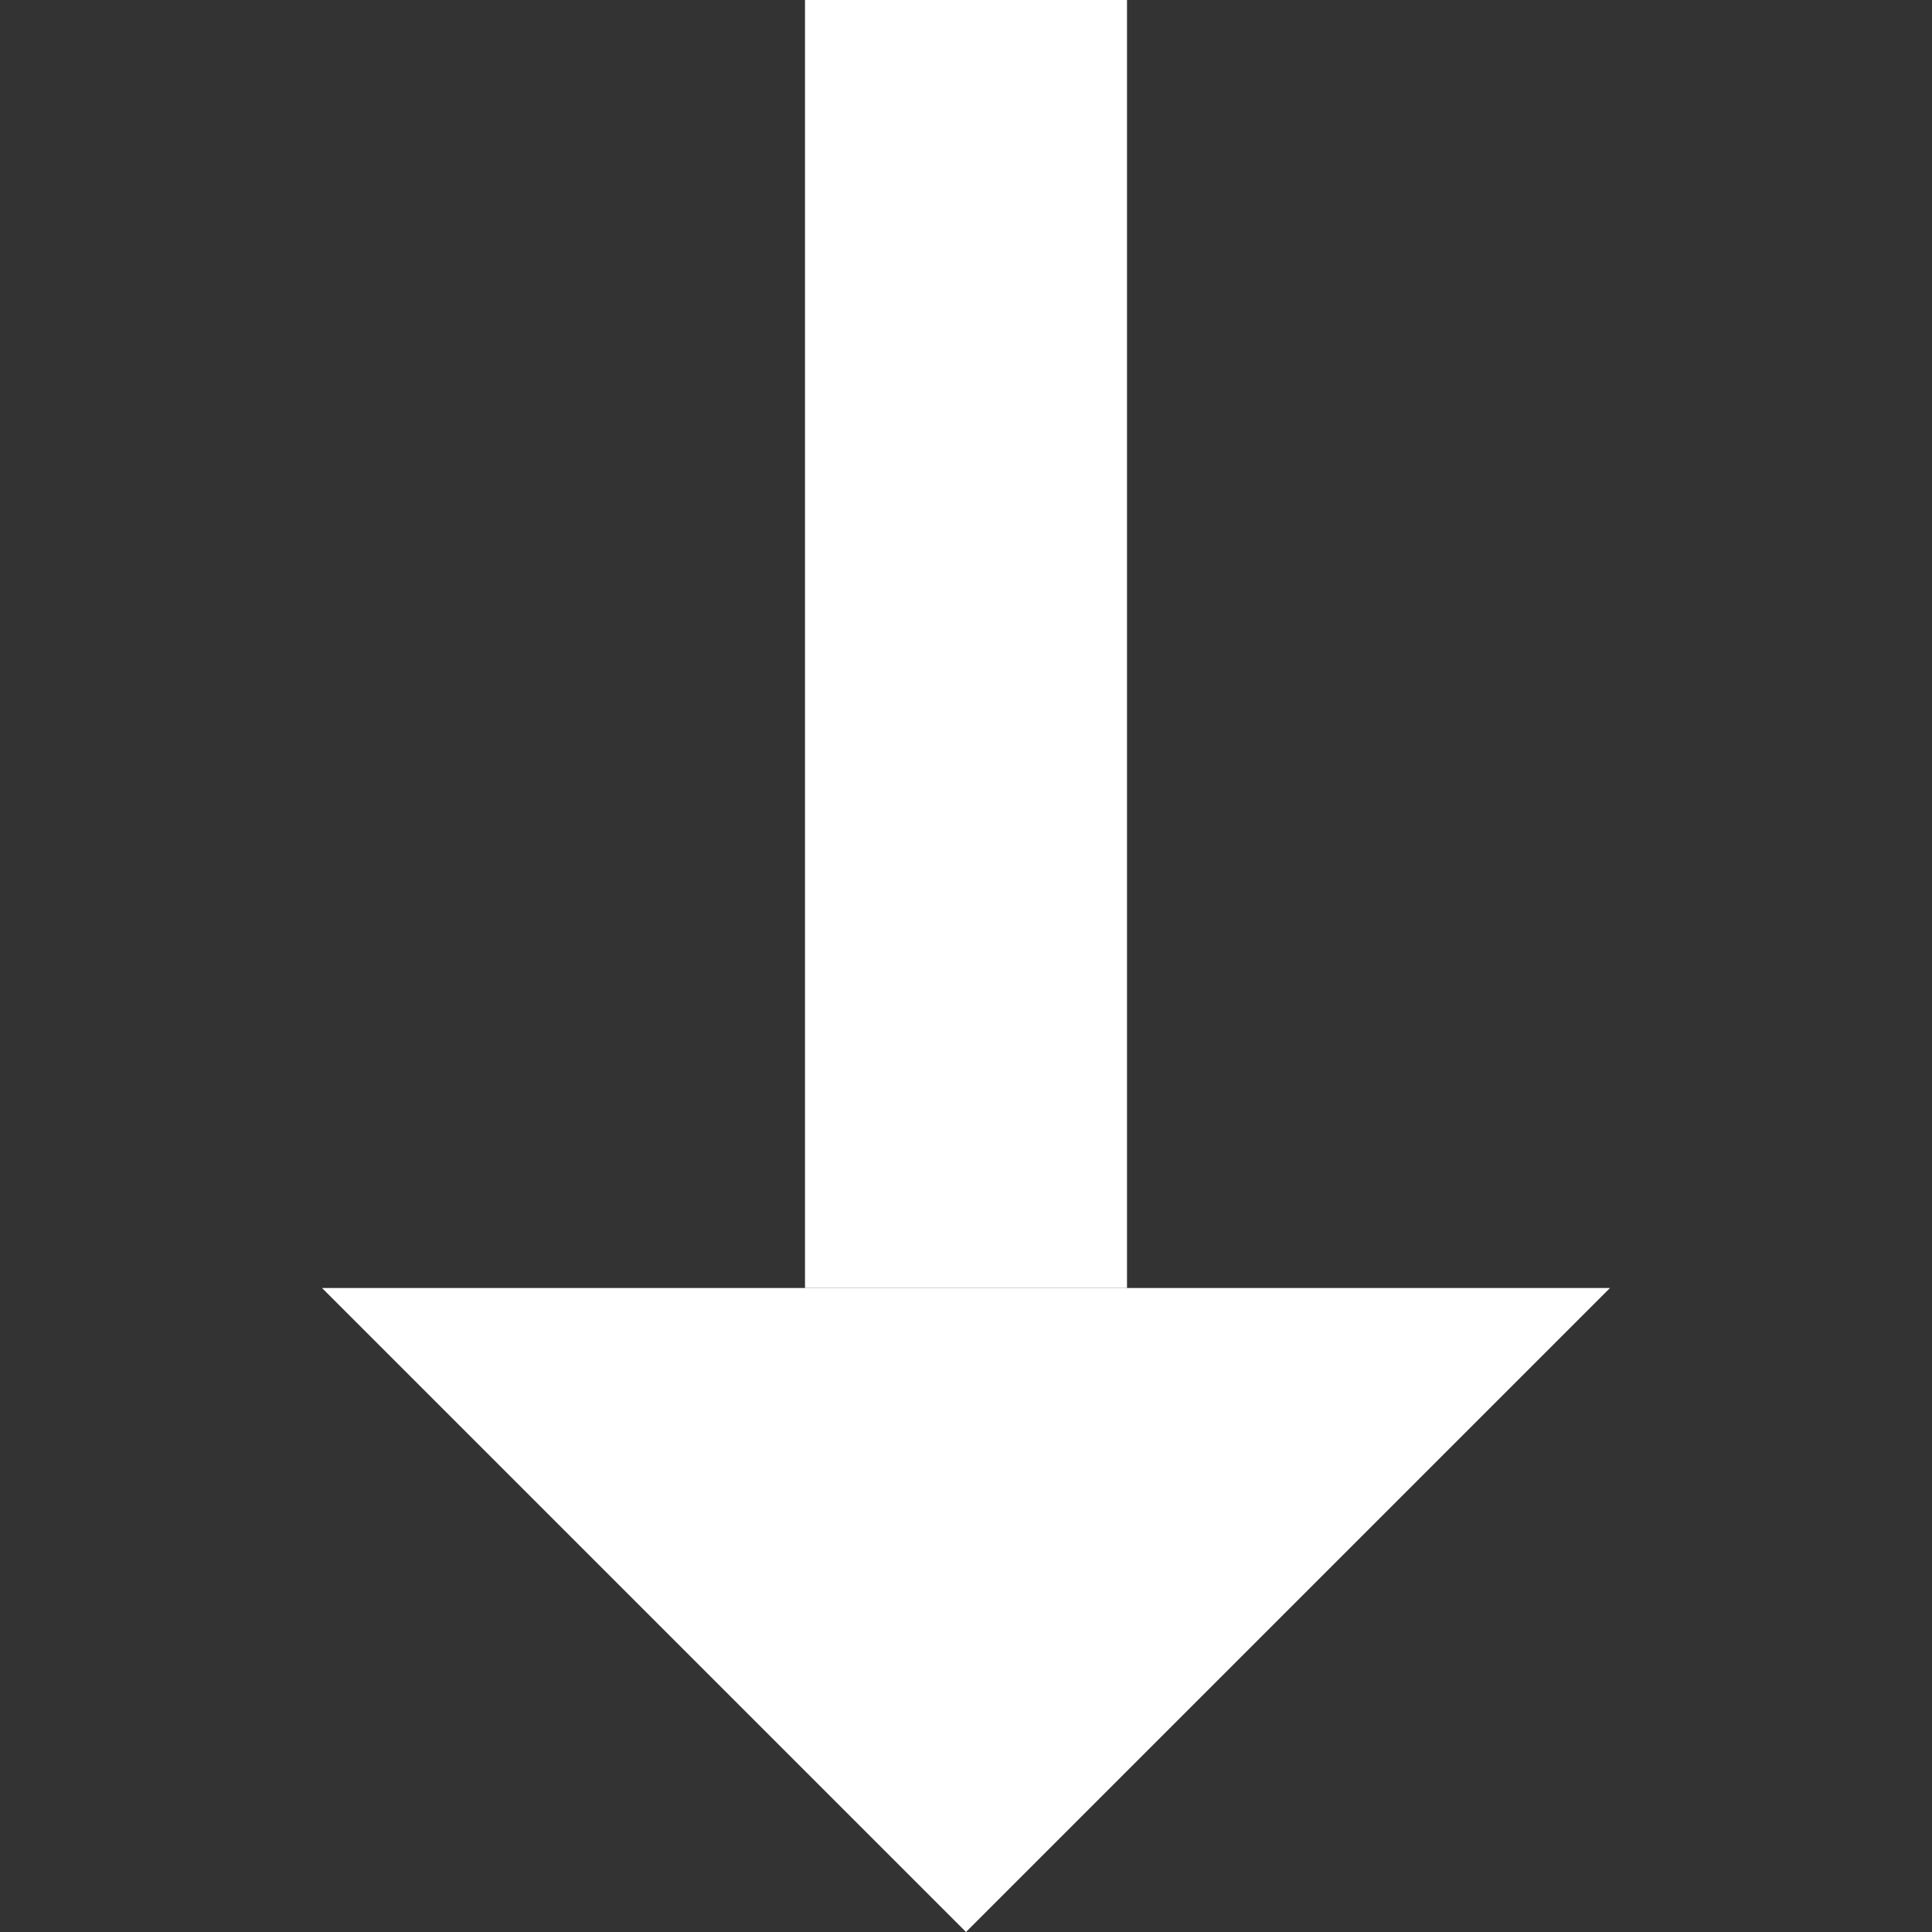 <svg width="12" height="12" viewBox="0 0 12 12" fill="none" xmlns="http://www.w3.org/2000/svg">
<rect x="0" y="0" width="12" height="12" fill="#333333" stroke="none"/>
<rect x="5" width="2" height="8" fill="white"/>
<path d="M10 8L6 12L2 8H10Z" fill="white"/>
</svg>
